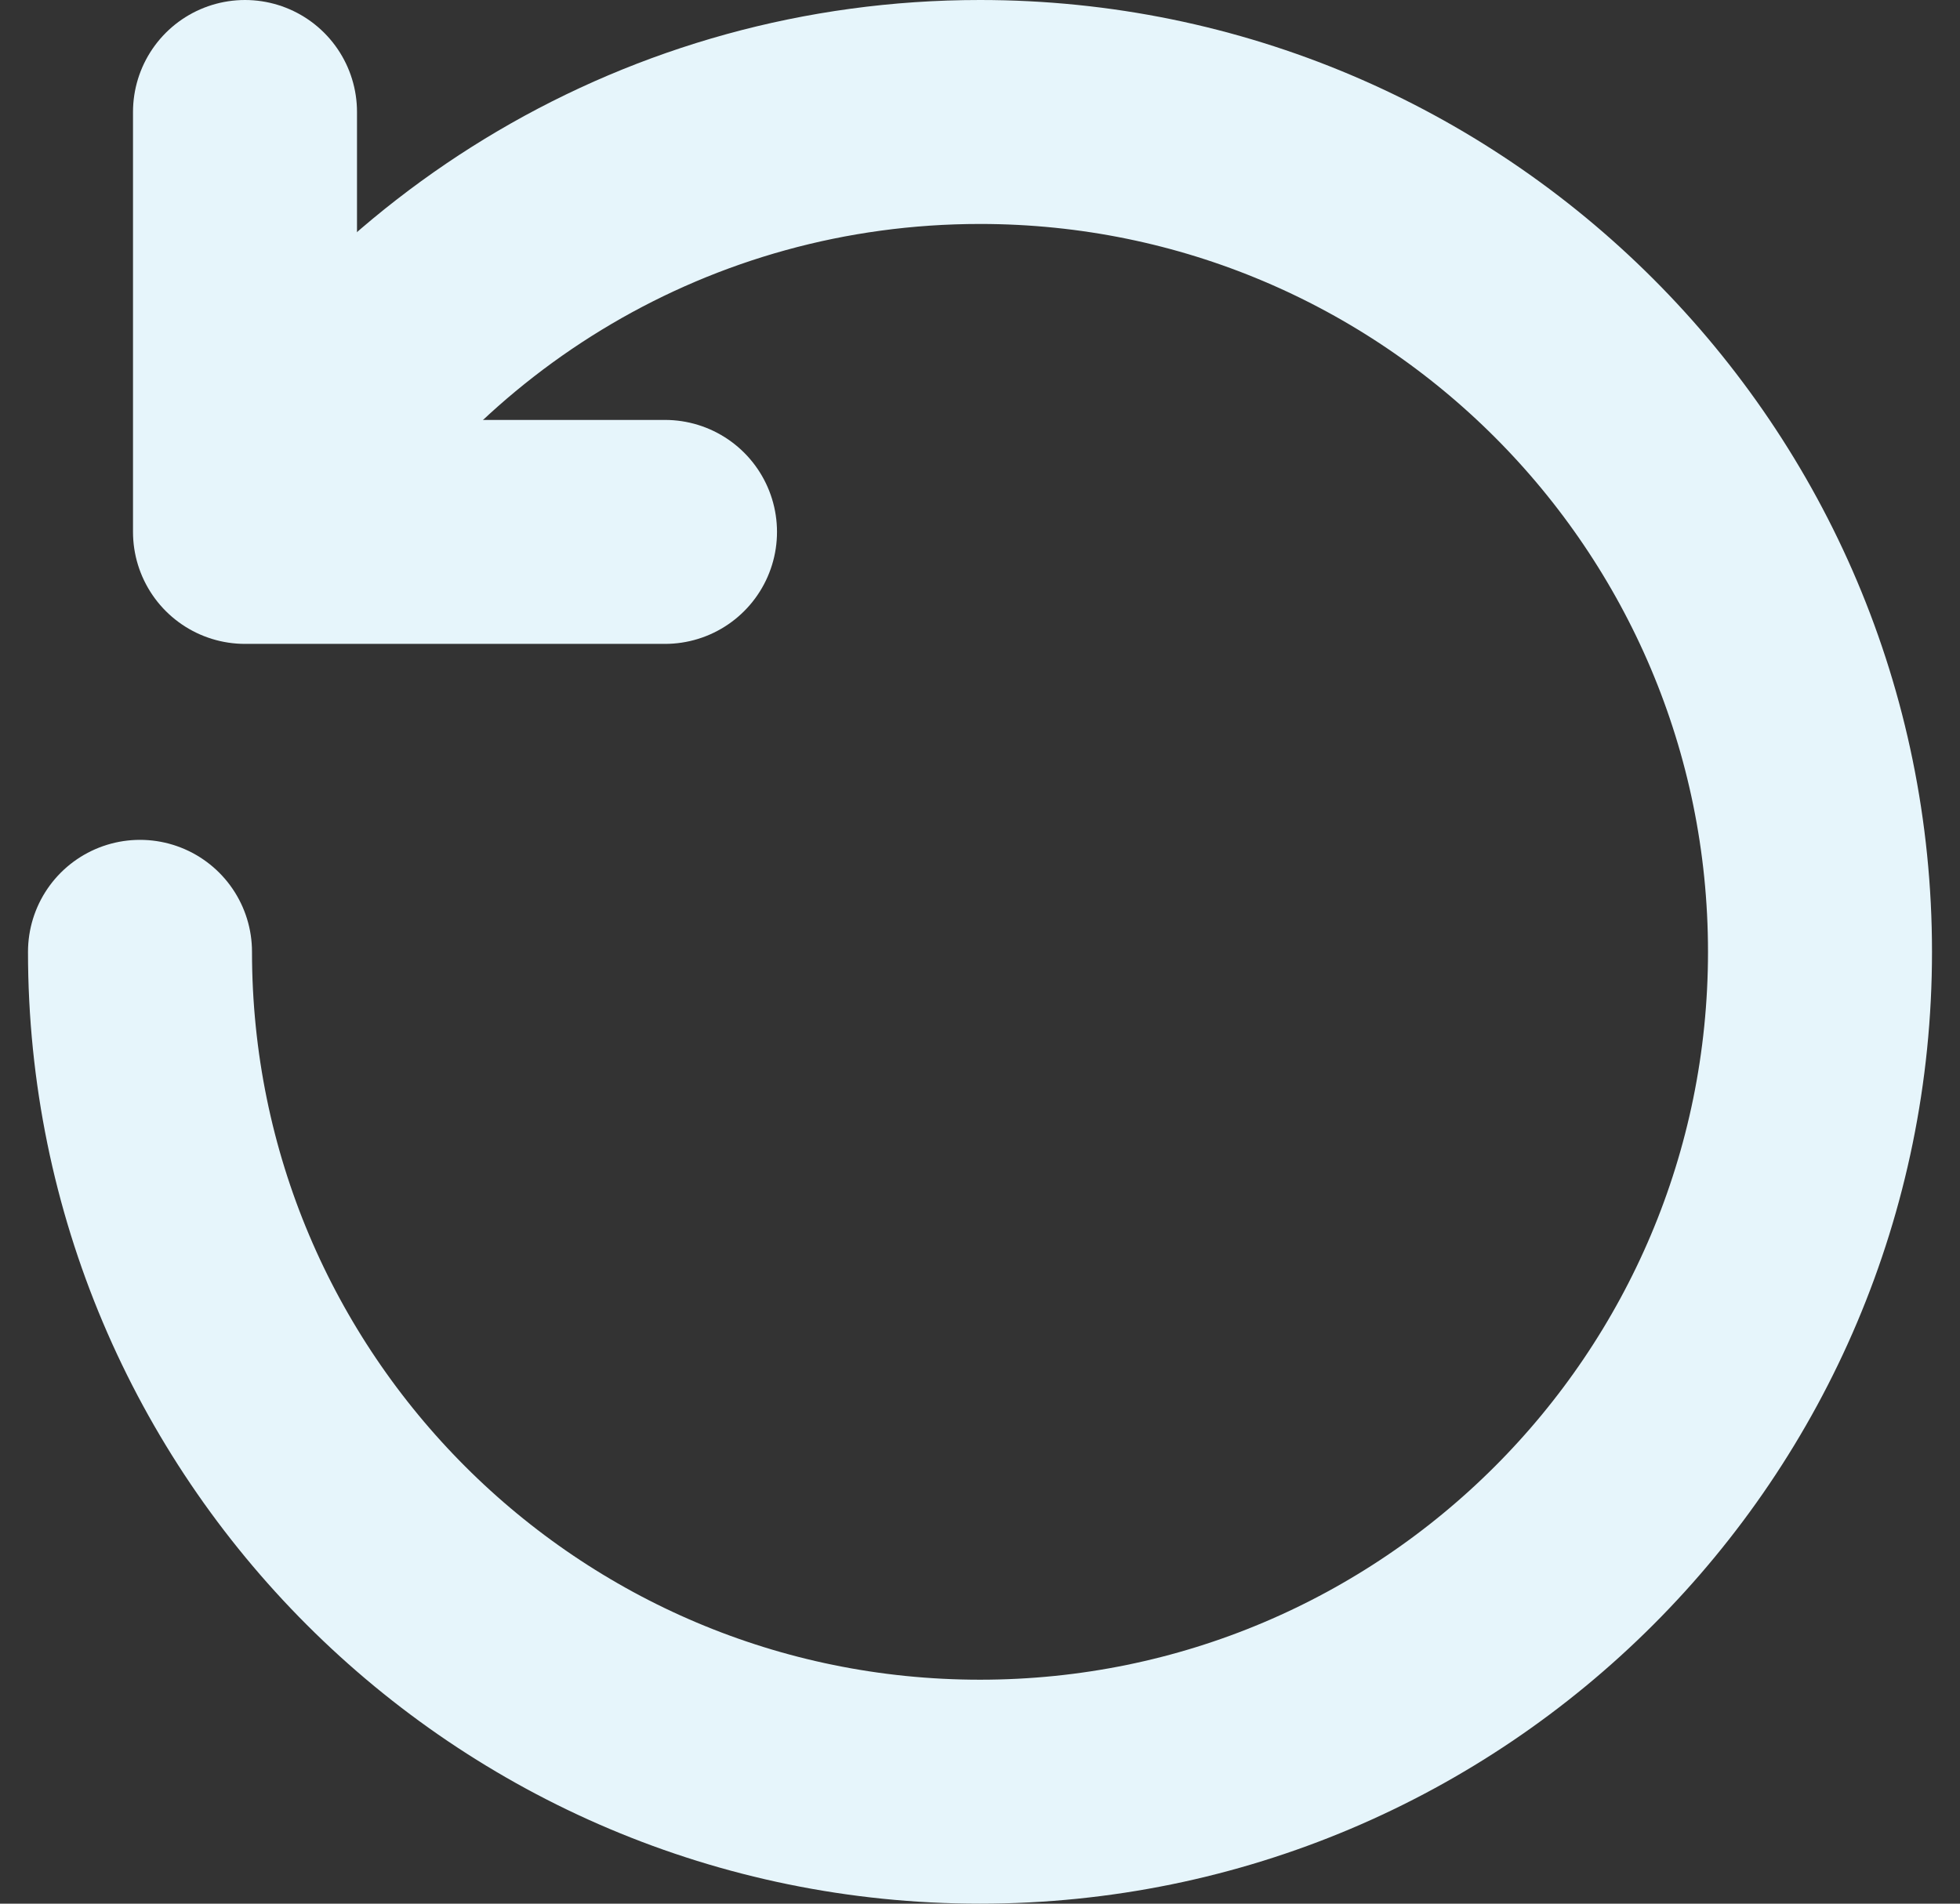 <svg width="35" height="34" viewBox="0 0 35 34" fill="none" xmlns="http://www.w3.org/2000/svg">
<rect x="0" y="0" width="35" height="34" fill="#333333" stroke="none"/>
<path d="M4.521 9.475C7.119 5.005 11.958 2 17.5 2C25.784 2 32.5 8.716 32.5 17C32.5 25.284 25.784 32 17.5 32C9.216 32 2.5 25.284 2.5 17" stroke="#E6F5FB" stroke-width="4" stroke-linecap="round" stroke-linejoin="round"/>
<path d="M11.875 9.5H4.375V2" stroke="#E6F5FB" stroke-width="4" stroke-linecap="round" stroke-linejoin="round"/>
</svg>
